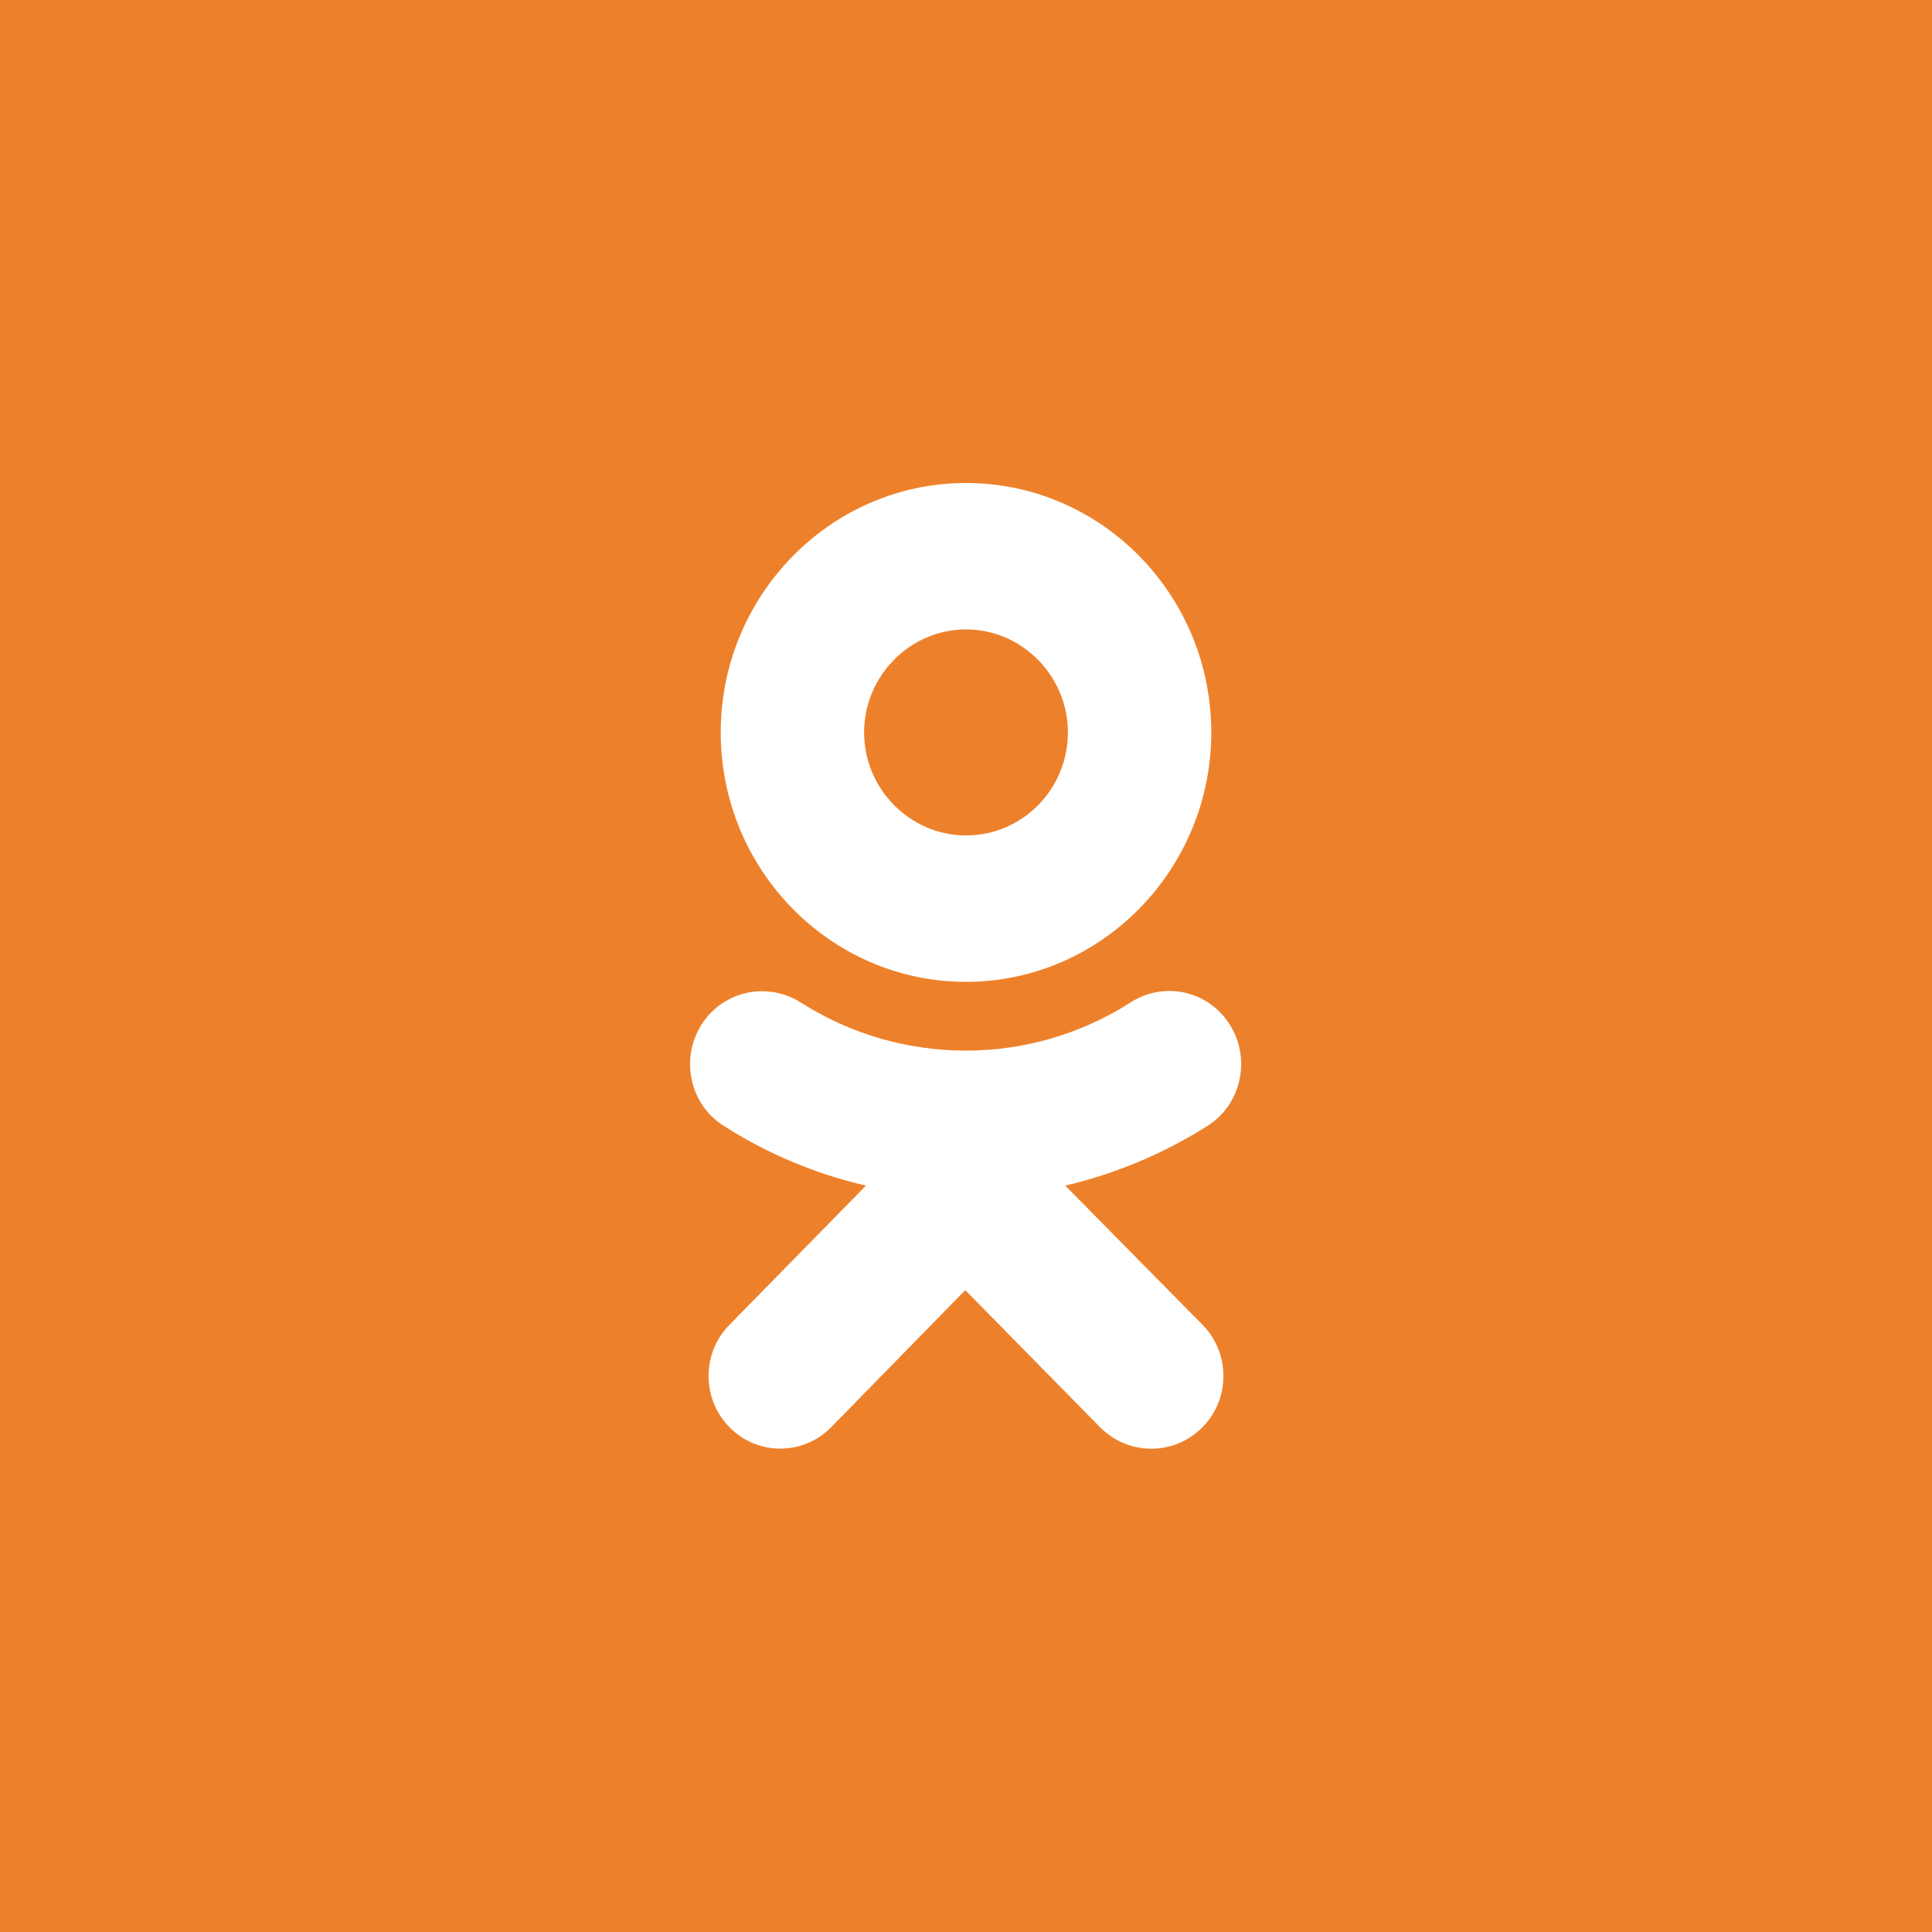 <svg version="1.1" xmlns="http://www.w3.org/2000/svg" xmlns:xlink="http://www.w3.org/1999/xlink" x="0px" y="0px" viewBox="0 0 512 512" enable-background="new 0 0 512 512" xml:space="preserve"><rect id="XMLID_1_" fill="#ED812B" width="512" height="512"/><g id="Page-1"><path id="odnoklassniki" fill="#FFFFFF" d="M256,166.8c14.8,0,27,12.3,27,27.3c0,15-12,27.3-27,27.3c-14.8,0-27-12.3-27-27.3S241.2,166.8,256,166.8L256,166.8L256,166.8z M256,260.2c35.8,0,65-29.7,65-66.1c0-36.5-29.2-66.1-65-66.1s-65,29.7-65,66.1C191,230.6,220.2,260.2,256,260.2L256,260.2z M282.3,314.2c13.2-3.1,26-8.4,37.8-15.9c8.8-5.6,11.5-17.6,5.9-26.6c-5.6-9.1-17.3-11.8-26.3-6.1c-26.6,17.1-60.9,17.1-87.6,0c-9-5.6-20.7-2.9-26.3,6.1c-5.6,9.1-2.9,21,5.9,26.6c11.7,7.5,24.4,12.8,37.8,15.9L193.4,351c-7.5,7.5-7.5,19.8,0,27.3c3.7,3.8,8.7,5.6,13.4,5.6c4.9,0,9.7-1.9,13.4-5.6l35.6-36.4l35.8,36.4c7.5,7.5,19.5,7.5,27,0c7.5-7.5,7.5-19.8,0-27.3L282.3,314.2L282.3,314.2z"/></g></svg>
